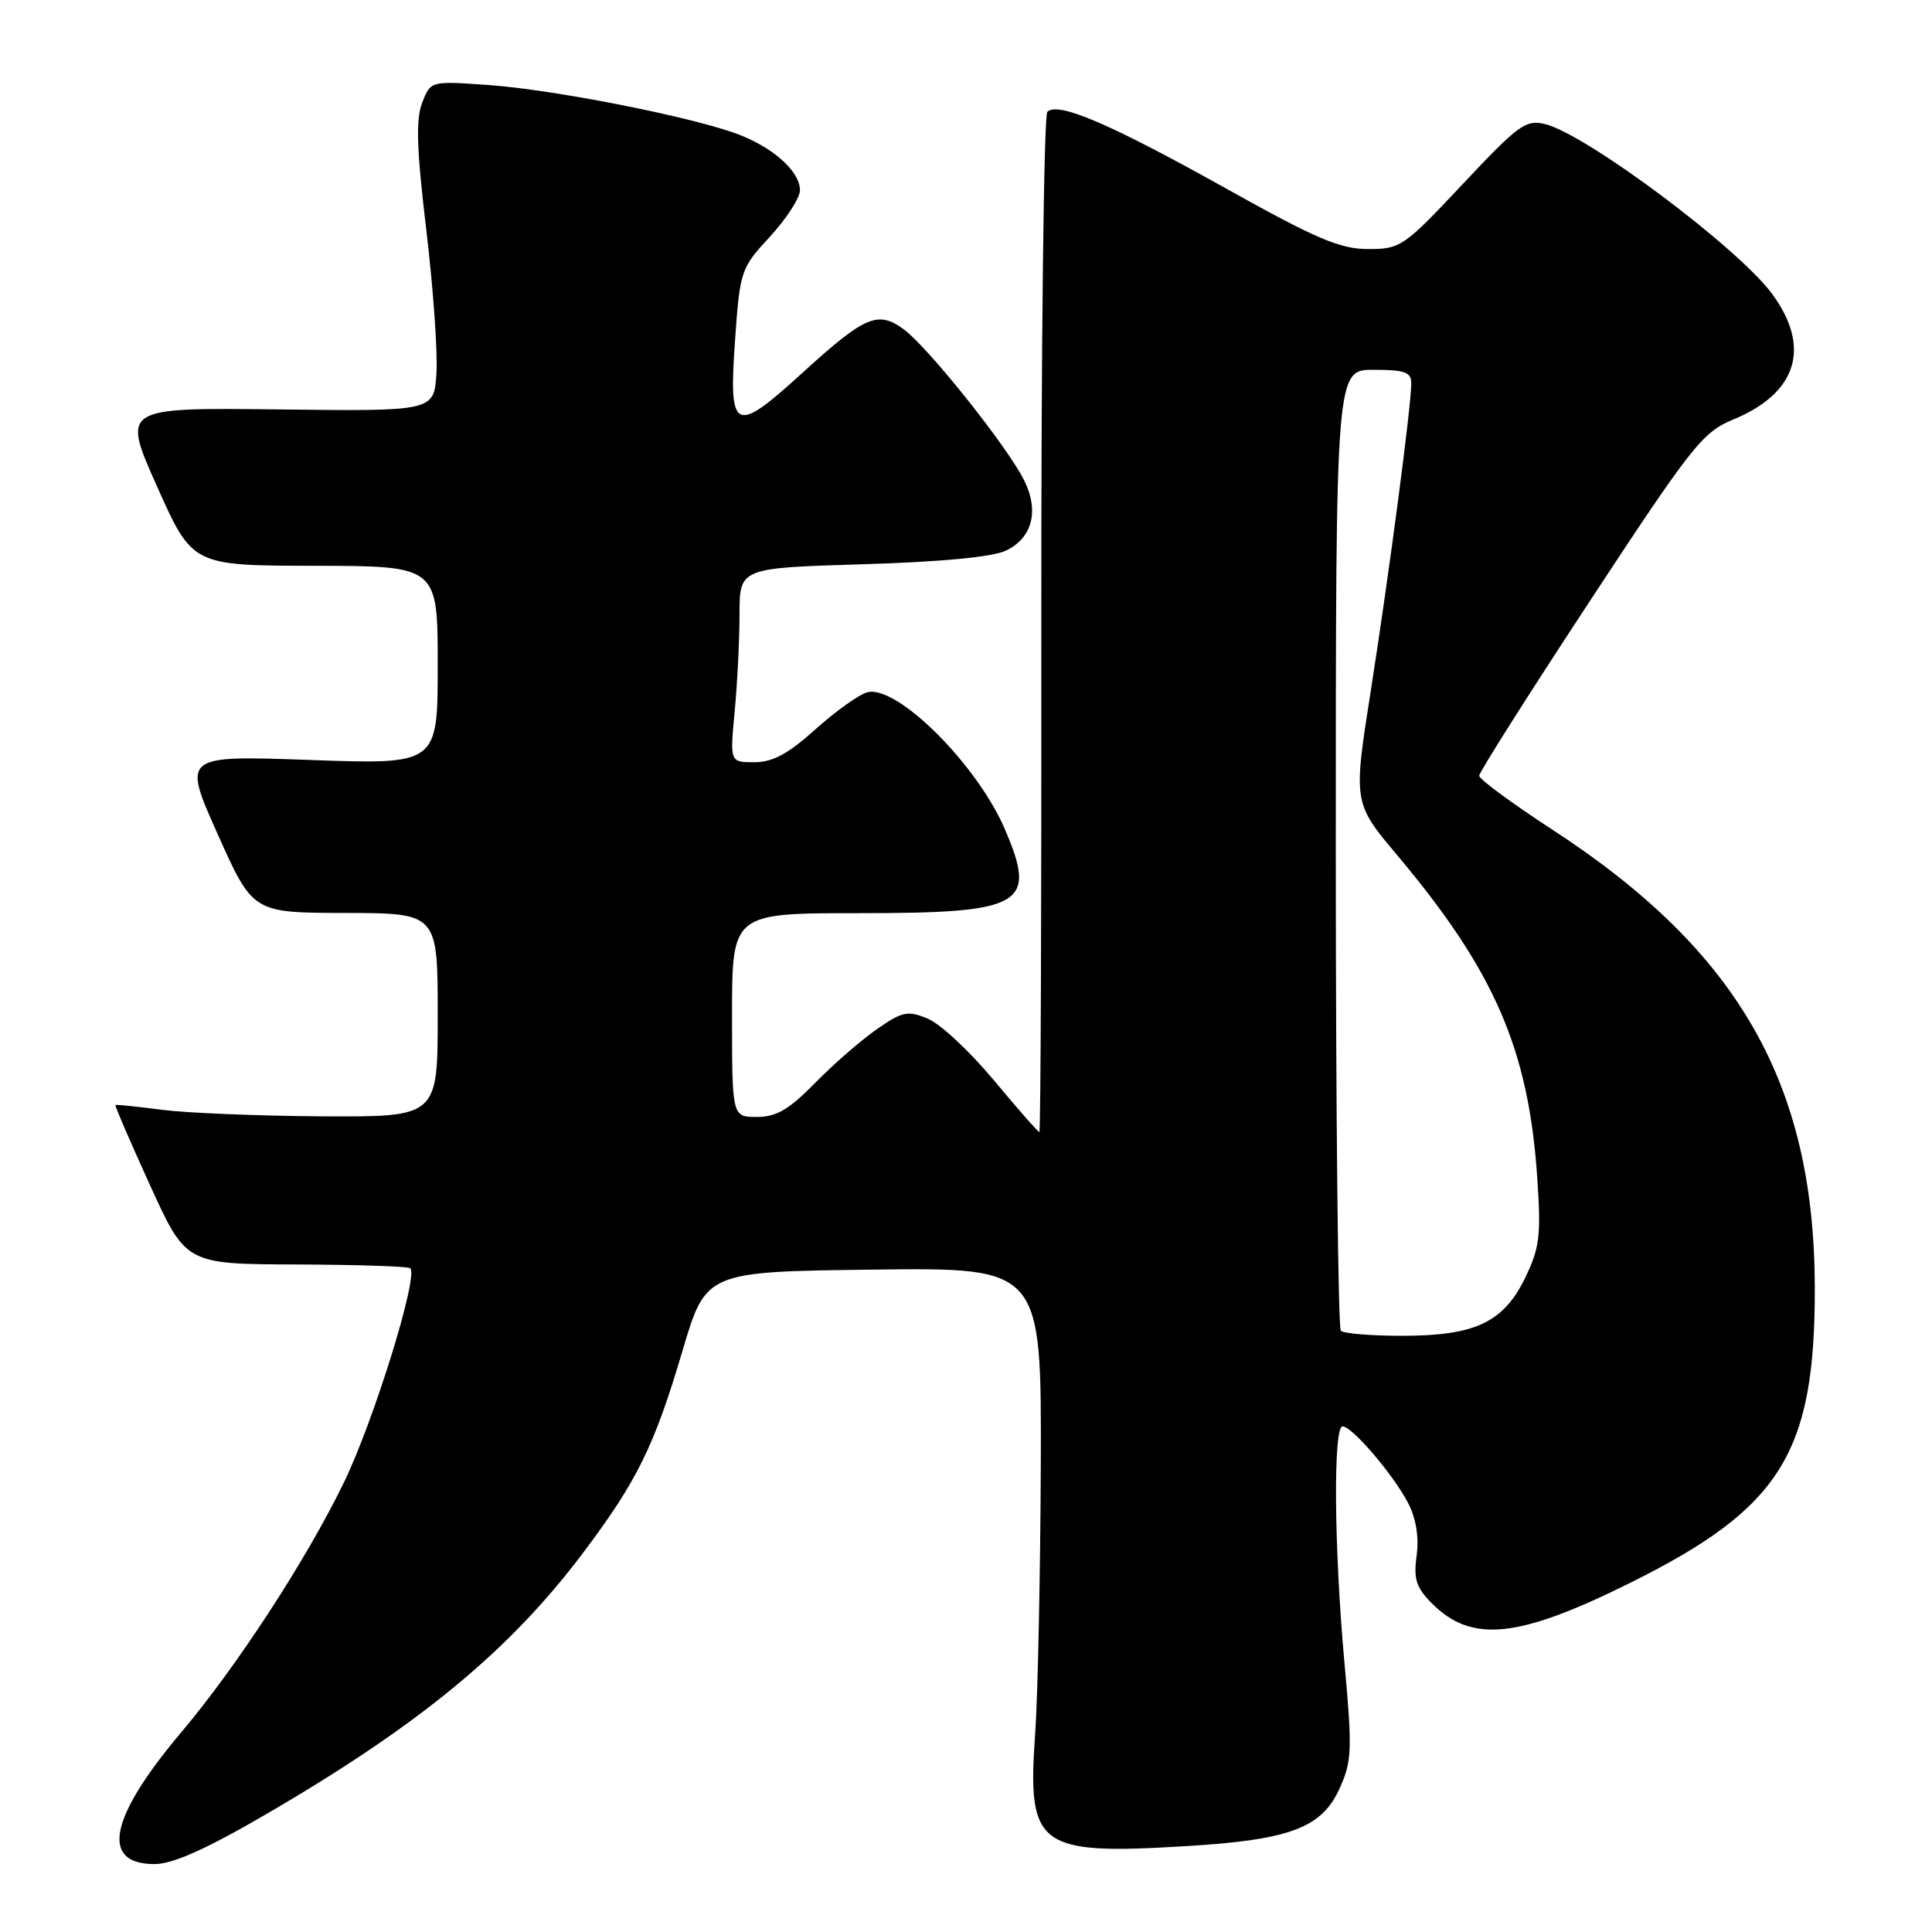 <?xml version="1.0" encoding="UTF-8" standalone="no"?>
<!DOCTYPE svg PUBLIC "-//W3C//DTD SVG 1.1//EN" "http://www.w3.org/Graphics/SVG/1.1/DTD/svg11.dtd" >
<svg xmlns="http://www.w3.org/2000/svg" xmlns:xlink="http://www.w3.org/1999/xlink" version="1.1" viewBox="0 0 256 256">
 <g >
 <path fill="currentColor"
d=" M 35.04 240.52 C 55.55 228.60 67.51 218.75 77.35 205.64 C 84.43 196.22 86.71 191.58 90.43 179.00 C 93.54 168.50 93.54 168.50 115.77 168.23 C 138.00 167.96 138.00 167.96 137.91 194.23 C 137.85 208.68 137.52 224.69 137.16 229.80 C 136.10 244.76 137.52 245.82 157.19 244.62 C 170.95 243.79 175.16 242.20 177.52 236.94 C 179.14 233.36 179.20 231.85 178.14 220.25 C 176.77 205.10 176.64 189.00 177.90 189.00 C 179.16 189.00 184.65 195.42 186.59 199.18 C 187.64 201.20 188.04 203.68 187.71 206.13 C 187.29 209.26 187.65 210.37 189.76 212.48 C 195.02 217.74 201.19 217.10 216.00 209.74 C 236.00 199.81 240.53 192.55 240.47 170.50 C 240.39 143.53 230.32 125.98 205.75 109.97 C 200.39 106.48 196.00 103.25 196.00 102.79 C 196.00 102.32 202.59 91.93 210.64 79.68 C 224.22 59.01 225.59 57.28 229.64 55.60 C 238.14 52.09 240.02 46.03 234.82 38.95 C 230.33 32.84 210.17 17.76 204.71 16.44 C 202.17 15.82 201.18 16.55 193.83 24.38 C 186.01 32.71 185.59 33.00 181.28 33.00 C 177.57 33.00 174.42 31.66 162.43 24.96 C 147.08 16.39 140.17 13.43 138.78 14.82 C 138.31 15.29 137.95 45.90 137.98 82.84 C 138.01 119.78 137.90 150.00 137.72 150.00 C 137.54 150.00 134.82 146.90 131.66 143.10 C 128.50 139.31 124.58 135.65 122.94 134.98 C 120.28 133.87 119.58 134.02 116.22 136.35 C 114.16 137.78 110.47 140.98 108.03 143.47 C 104.54 147.03 102.88 148.00 100.29 148.00 C 97.00 148.00 97.00 148.00 97.00 134.50 C 97.00 121.00 97.00 121.00 113.78 121.00 C 135.64 121.00 137.49 119.94 133.13 109.83 C 129.43 101.24 118.83 90.71 114.92 91.73 C 113.83 92.02 110.75 94.22 108.07 96.62 C 104.44 99.89 102.39 101.00 99.96 101.00 C 96.71 101.00 96.71 101.00 97.35 94.25 C 97.70 90.54 97.99 84.75 97.99 81.38 C 98.00 75.26 98.00 75.26 114.25 74.77 C 124.64 74.46 131.50 73.81 133.27 72.97 C 136.79 71.30 137.73 67.71 135.70 63.64 C 133.49 59.19 123.02 46.06 119.78 43.66 C 116.33 41.11 114.63 41.84 106.34 49.39 C 97.33 57.61 96.55 57.25 97.38 45.33 C 98.05 35.82 98.13 35.58 102.03 31.35 C 104.21 28.98 106.00 26.21 106.00 25.20 C 106.00 22.64 102.23 19.35 97.33 17.62 C 90.77 15.30 73.18 11.87 64.78 11.27 C 57.06 10.72 57.06 10.72 55.94 13.61 C 55.08 15.83 55.21 19.77 56.49 30.50 C 57.41 38.20 58.01 46.75 57.83 49.50 C 57.50 54.50 57.50 54.50 36.82 54.25 C 16.14 54.01 16.14 54.01 20.82 64.48 C 25.50 74.95 25.50 74.95 41.75 74.97 C 58.00 75.00 58.00 75.00 58.00 88.16 C 58.00 101.31 58.00 101.31 41.09 100.70 C 24.18 100.10 24.18 100.10 28.84 110.52 C 33.50 120.95 33.50 120.95 45.75 120.97 C 58.00 121.00 58.00 121.00 58.00 134.50 C 58.00 148.00 58.00 148.00 42.75 147.92 C 34.36 147.87 24.80 147.48 21.50 147.06 C 18.20 146.63 15.41 146.34 15.30 146.42 C 15.19 146.50 17.25 151.27 19.87 157.03 C 24.64 167.50 24.64 167.50 39.29 167.55 C 47.34 167.58 54.13 167.80 54.37 168.05 C 55.46 169.16 49.50 188.36 45.54 196.50 C 40.54 206.76 31.46 220.70 24.05 229.50 C 14.48 240.84 13.23 247.00 20.48 247.00 C 22.86 247.00 27.25 245.05 35.04 240.52 Z  M 177.67 176.33 C 177.30 175.97 177.00 147.17 177.00 112.33 C 177.00 49.00 177.00 49.00 182.00 49.00 C 186.13 49.00 187.00 49.31 187.00 50.78 C 187.00 53.79 184.11 75.72 181.65 91.44 C 179.30 106.38 179.30 106.38 185.18 113.37 C 198.07 128.72 202.56 139.10 203.70 156.14 C 204.21 163.71 204.01 165.35 202.10 169.30 C 199.22 175.23 195.48 177.00 185.77 177.00 C 181.68 177.00 178.03 176.70 177.67 176.33 Z "/>
</g>
</svg>